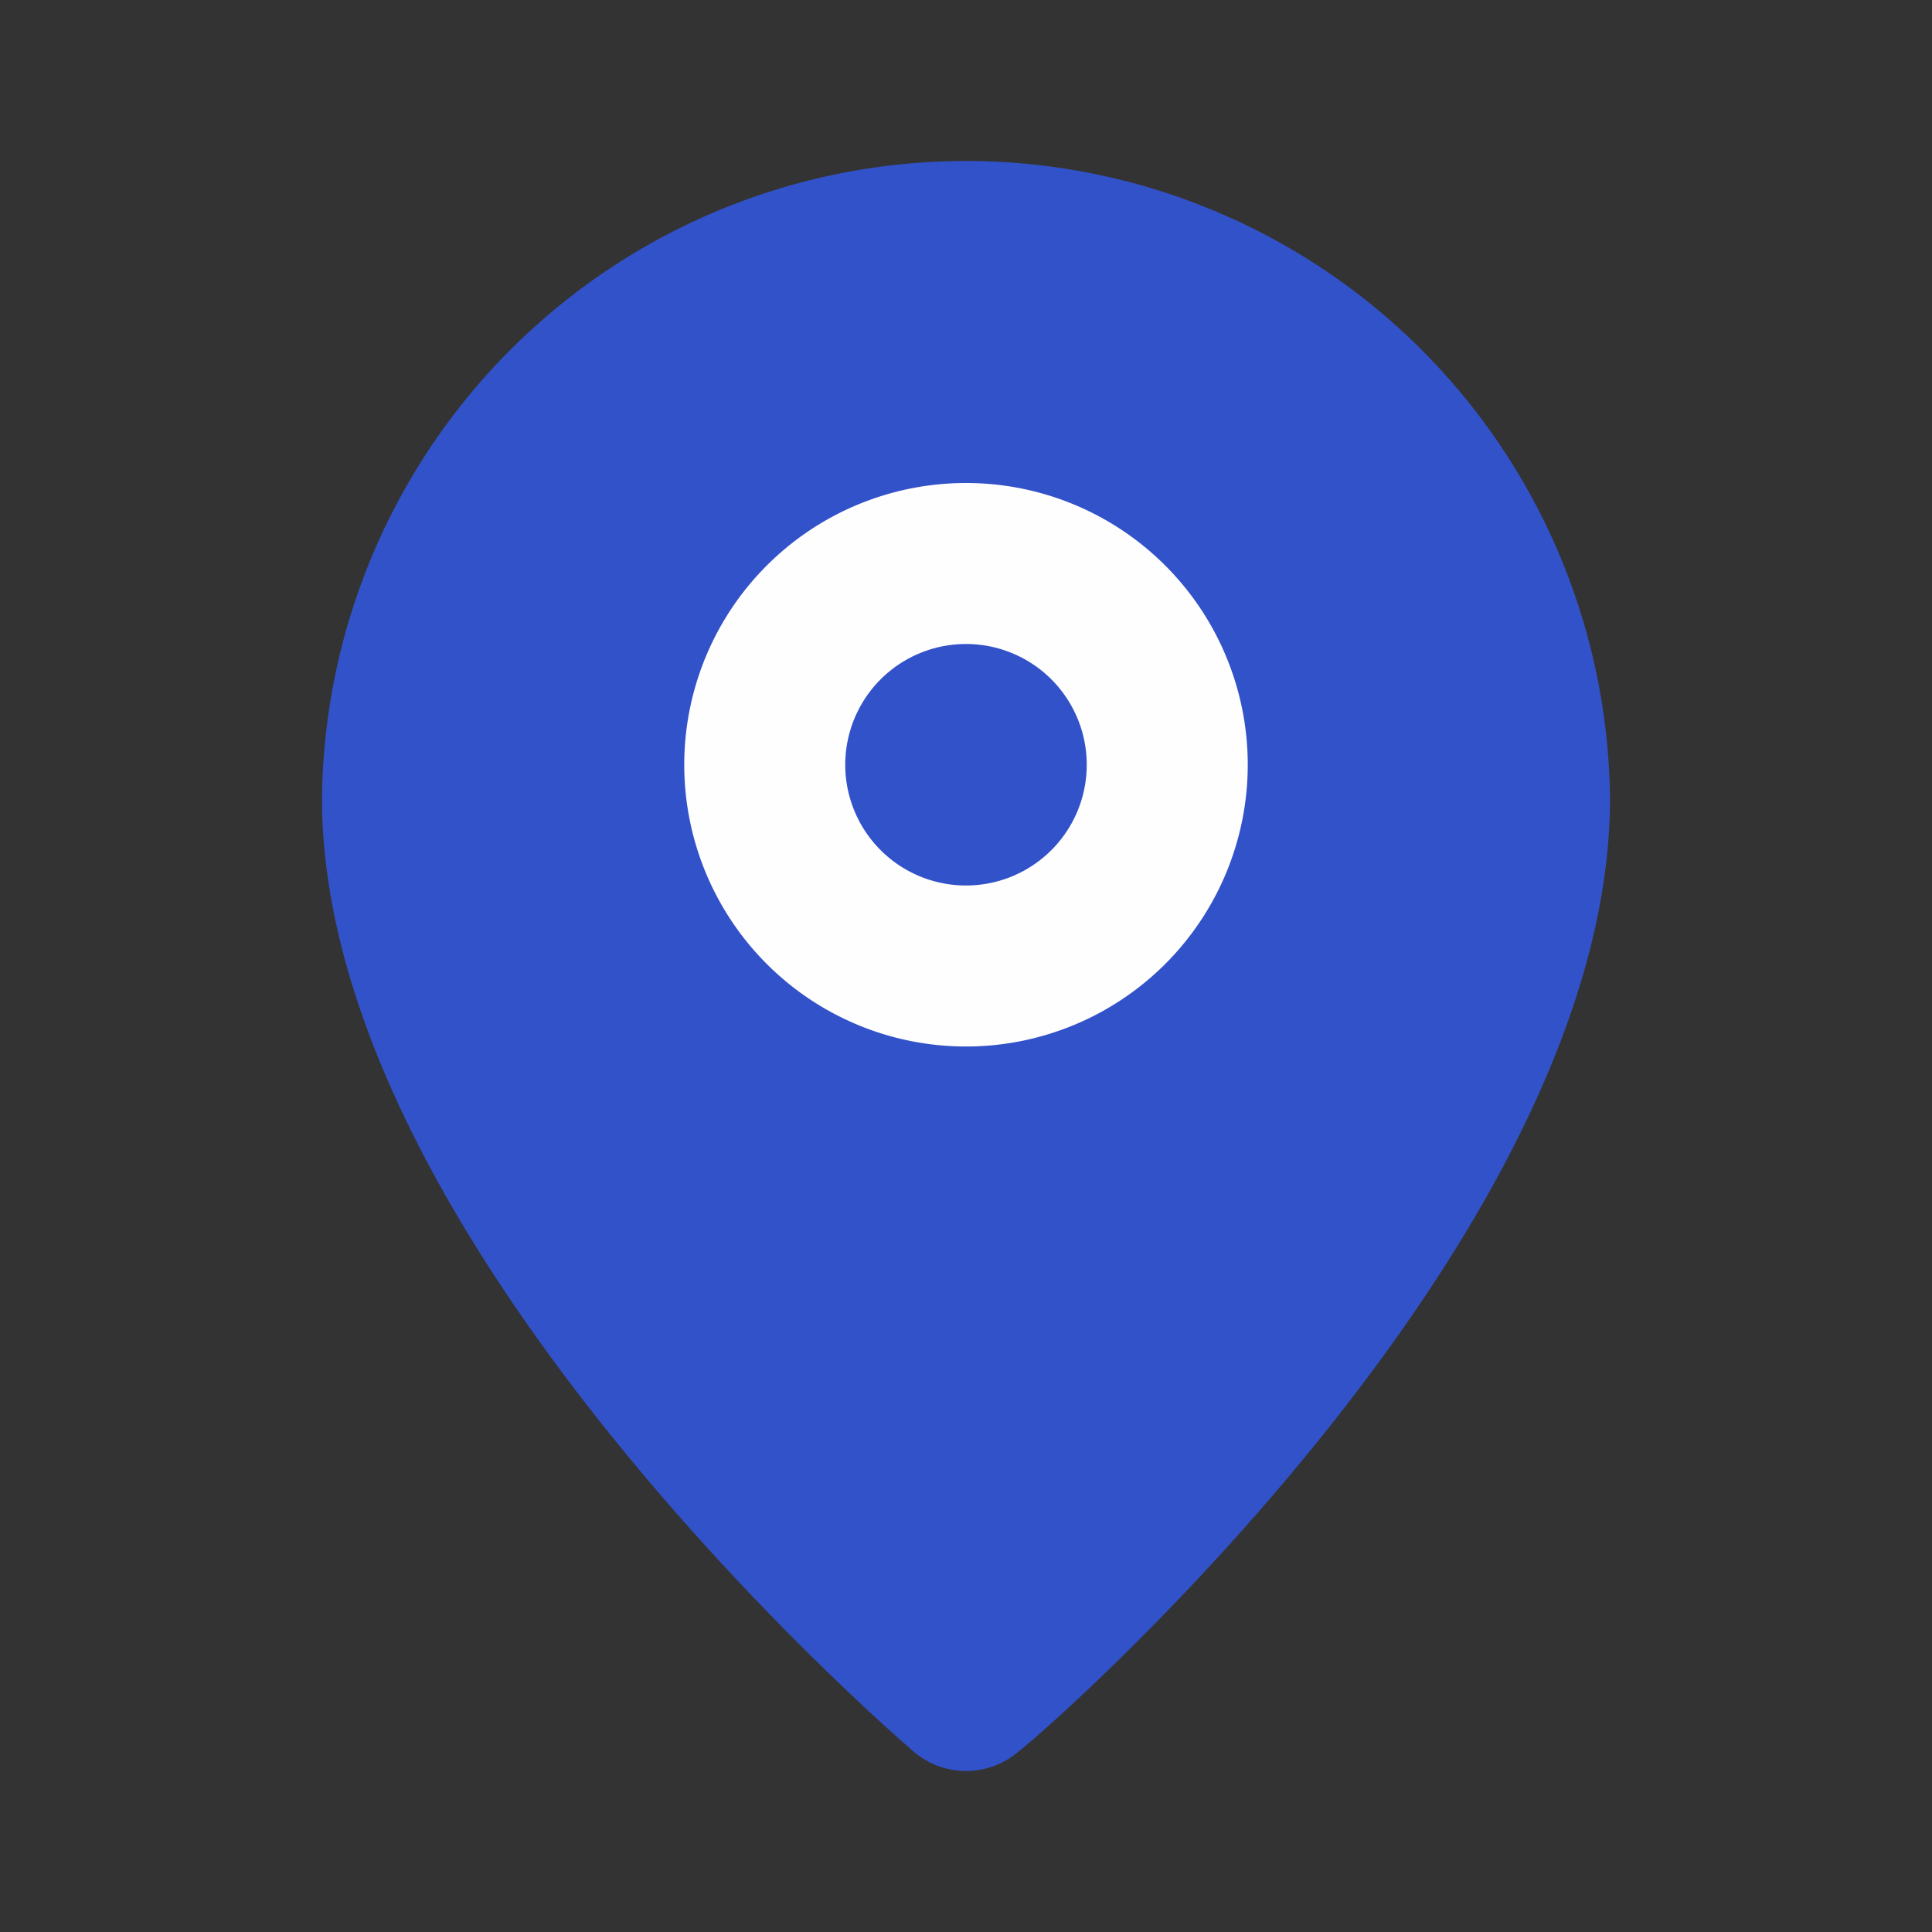 <svg xmlns="http://www.w3.org/2000/svg" width="30" height="30" fill="none" viewBox="0 0 30 30">
  <rect x="0" y="0" width="30" height="30" fill="#333333" stroke="none"/>
  <circle cx="14.5" cy="13.5" r="7.5" fill="#FFFEFE"/>
  <path fill="#3252C9" d="M15 13.75A1.875 1.875 0 1 0 15 10a1.875 1.875 0 0 0 0 3.75Z"/>
  <path fill="#3252C9" d="M15 2.5a10 10 0 0 0-10 9.9c0 6.85 8.813 14.475 9.188 14.8a1.25 1.25 0 0 0 1.625 0C16.25 26.875 25 19.25 25 12.4a10 10 0 0 0-10-9.9Zm0 13.75a4.375 4.375 0 1 1 0-8.75 4.375 4.375 0 0 1 0 8.75Z"/>
</svg>
